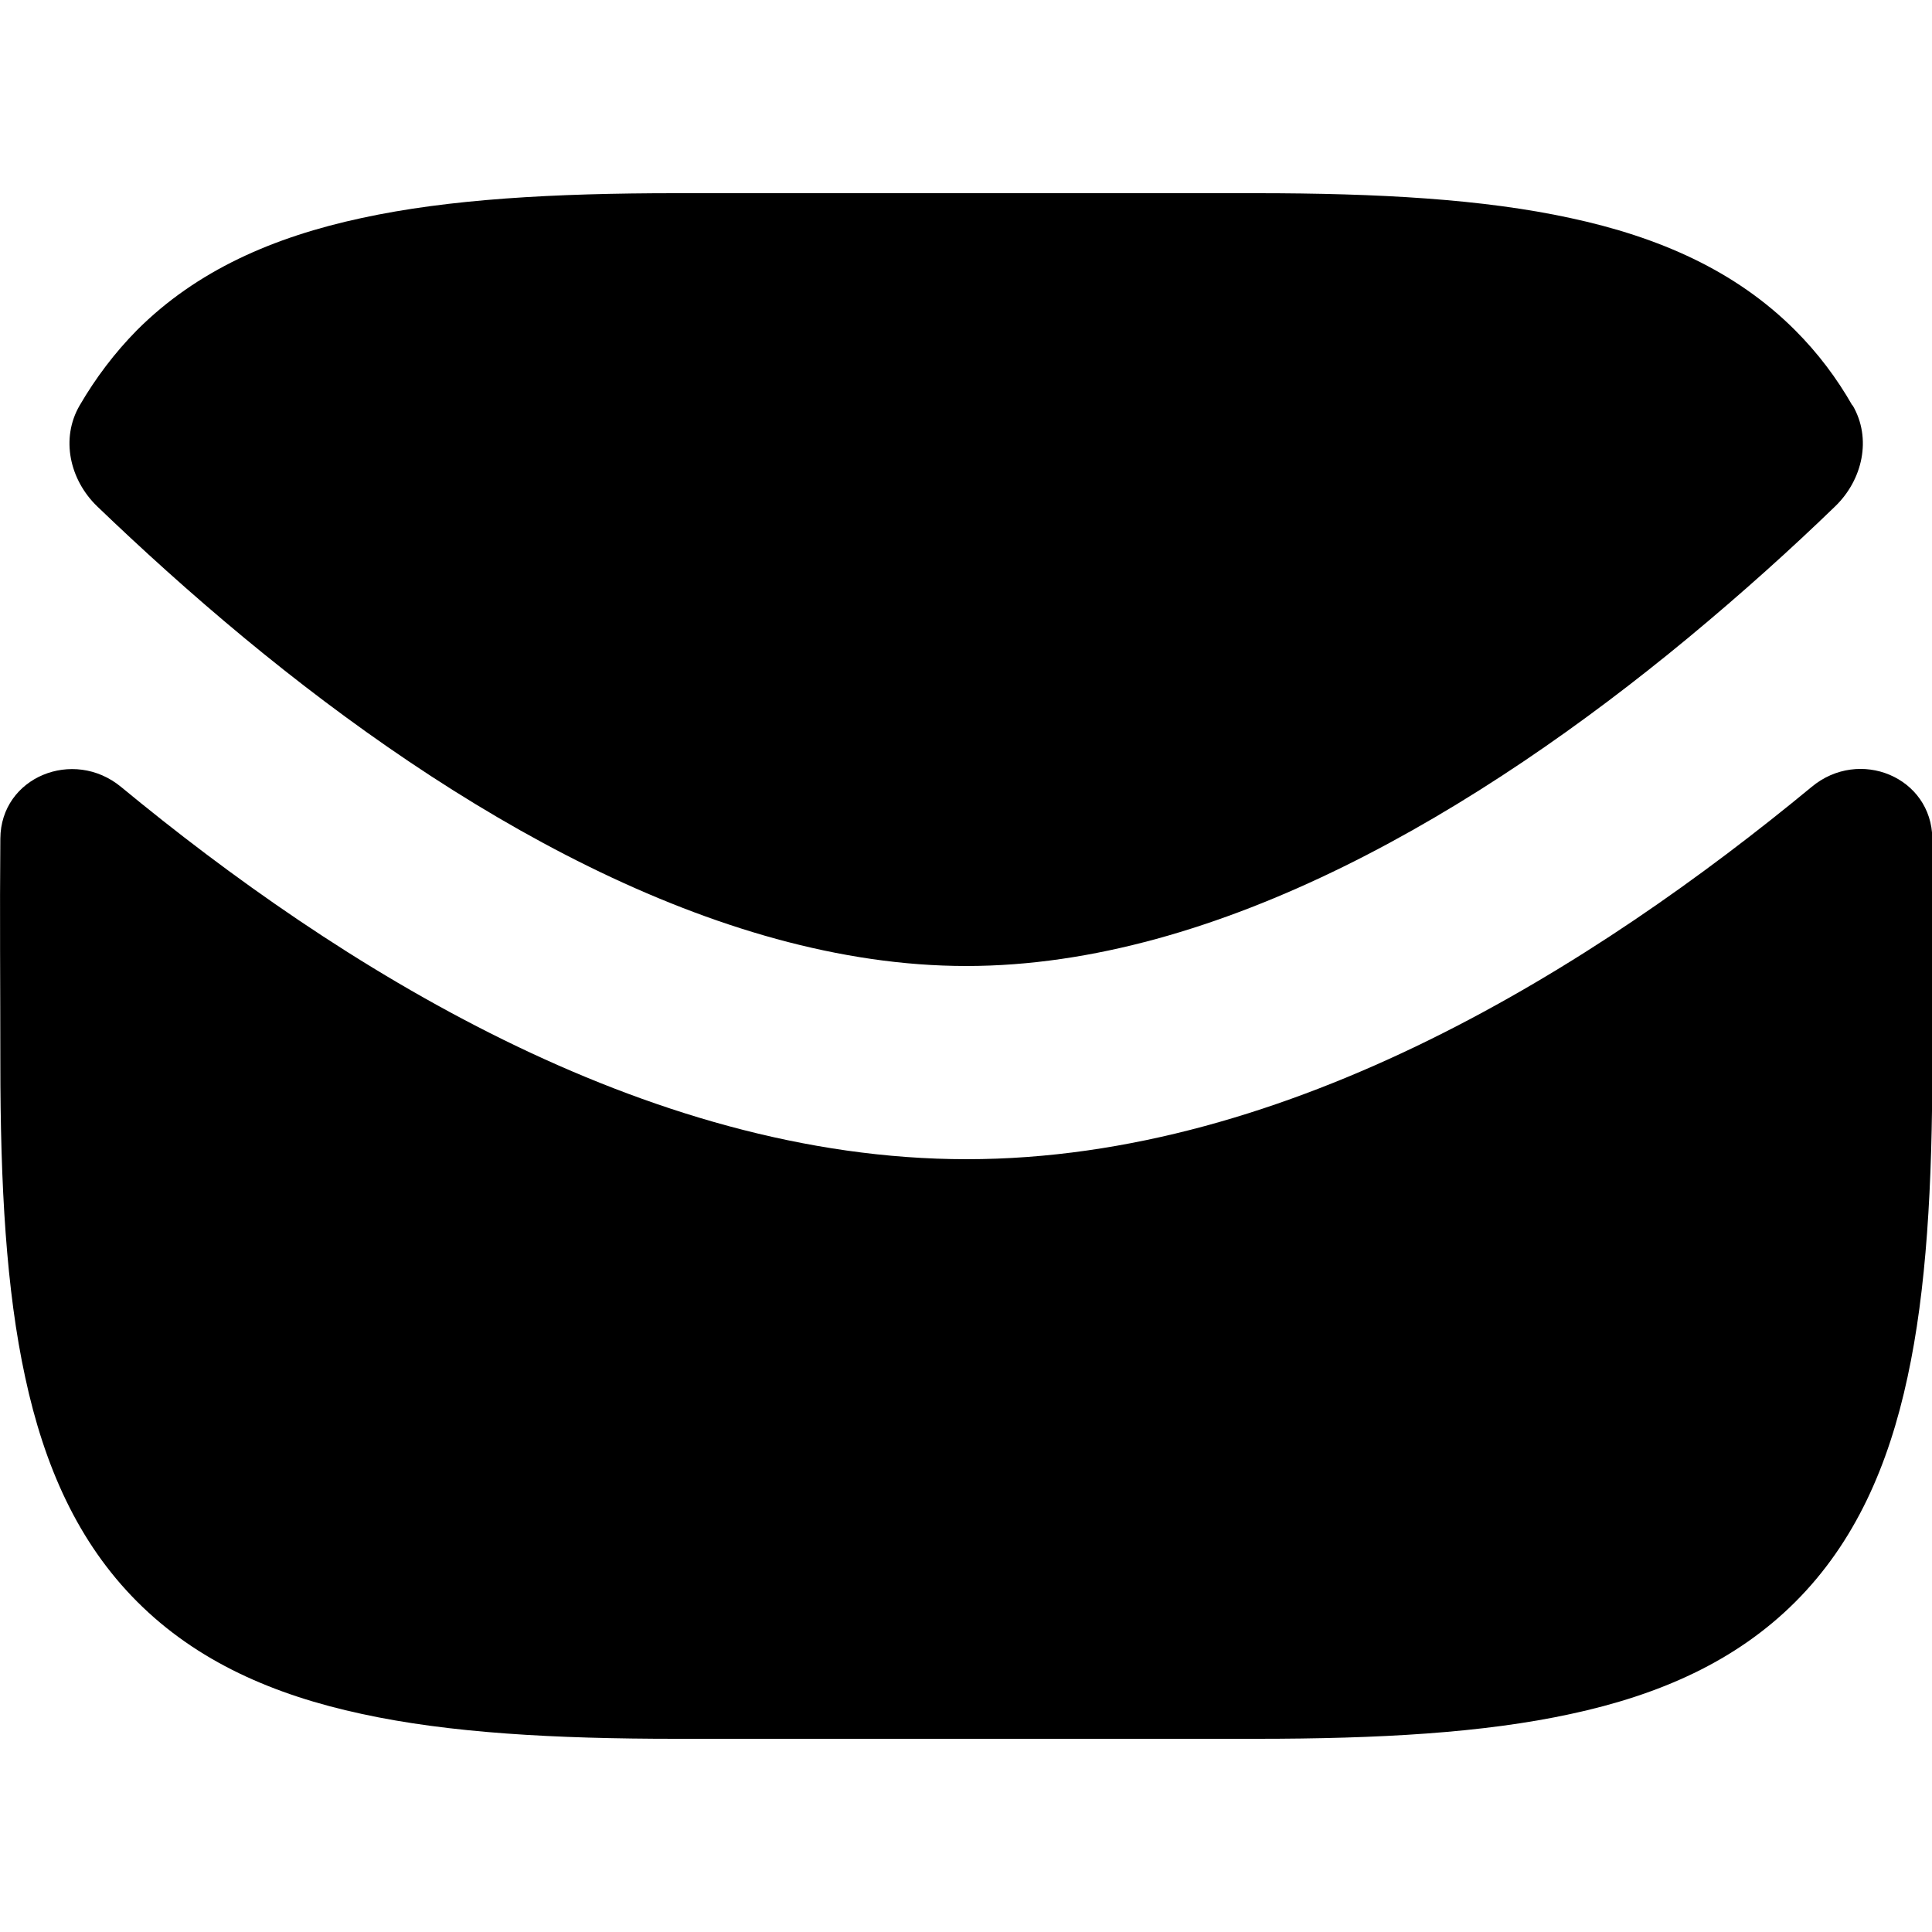 <svg xmlns="http://www.w3.org/2000/svg" viewBox="0 0 560 560"><!--! Font Awesome Pro 7.0.1 by @fontawesome - https://fontawesome.com License - https://fontawesome.com/license (Commercial License) Copyright 2025 Fonticons, Inc. --><path fill="currentColor" d="M537 117.5c5.6 9.6 2.9 21.6-5.1 29.3-12.5 12.1-26.9 25.1-42.6 38.1-60.3 49.9-136.1 95.1-209.2 95.1S131.1 234.8 70.8 184.9c-15.7-13-30-26-42.6-38.1-8-7.7-10.7-19.7-5.1-29.3 4.6-7.9 10.1-15.2 16.6-21.8 17.3-17.3 39.5-27 65.1-32.5 25.3-5.5 55.7-7.2 91.2-7.2l168 0c35.6 0 65.9 1.7 91.2 7.2 25.6 5.5 47.8 15.2 65.1 32.5 6.6 6.6 12.1 13.9 16.6 21.8zM.1 308c0 35.6 1.7 65.9 7.2 91.2 5.5 25.6 15.2 47.8 32.5 65.1s39.5 27 65.1 32.5c25.3 5.5 55.7 7.2 91.2 7.2l168 0c35.6 0 65.9-1.7 91.2-7.2 25.6-5.5 47.8-15.2 65.1-32.5s27-39.5 32.5-65.1c5.5-25.3 7.2-55.7 7.2-91.2 0-21.6 .2-43.3 0-64.9-.2-17.9-21.2-26.5-35-15-62.5 51.6-151.2 107.9-244.9 107.9S97.6 279.7 35.1 228.1c-13.8-11.4-34.9-2.9-35 15-.2 21.6 0 43.3 0 64.9z"/></svg>